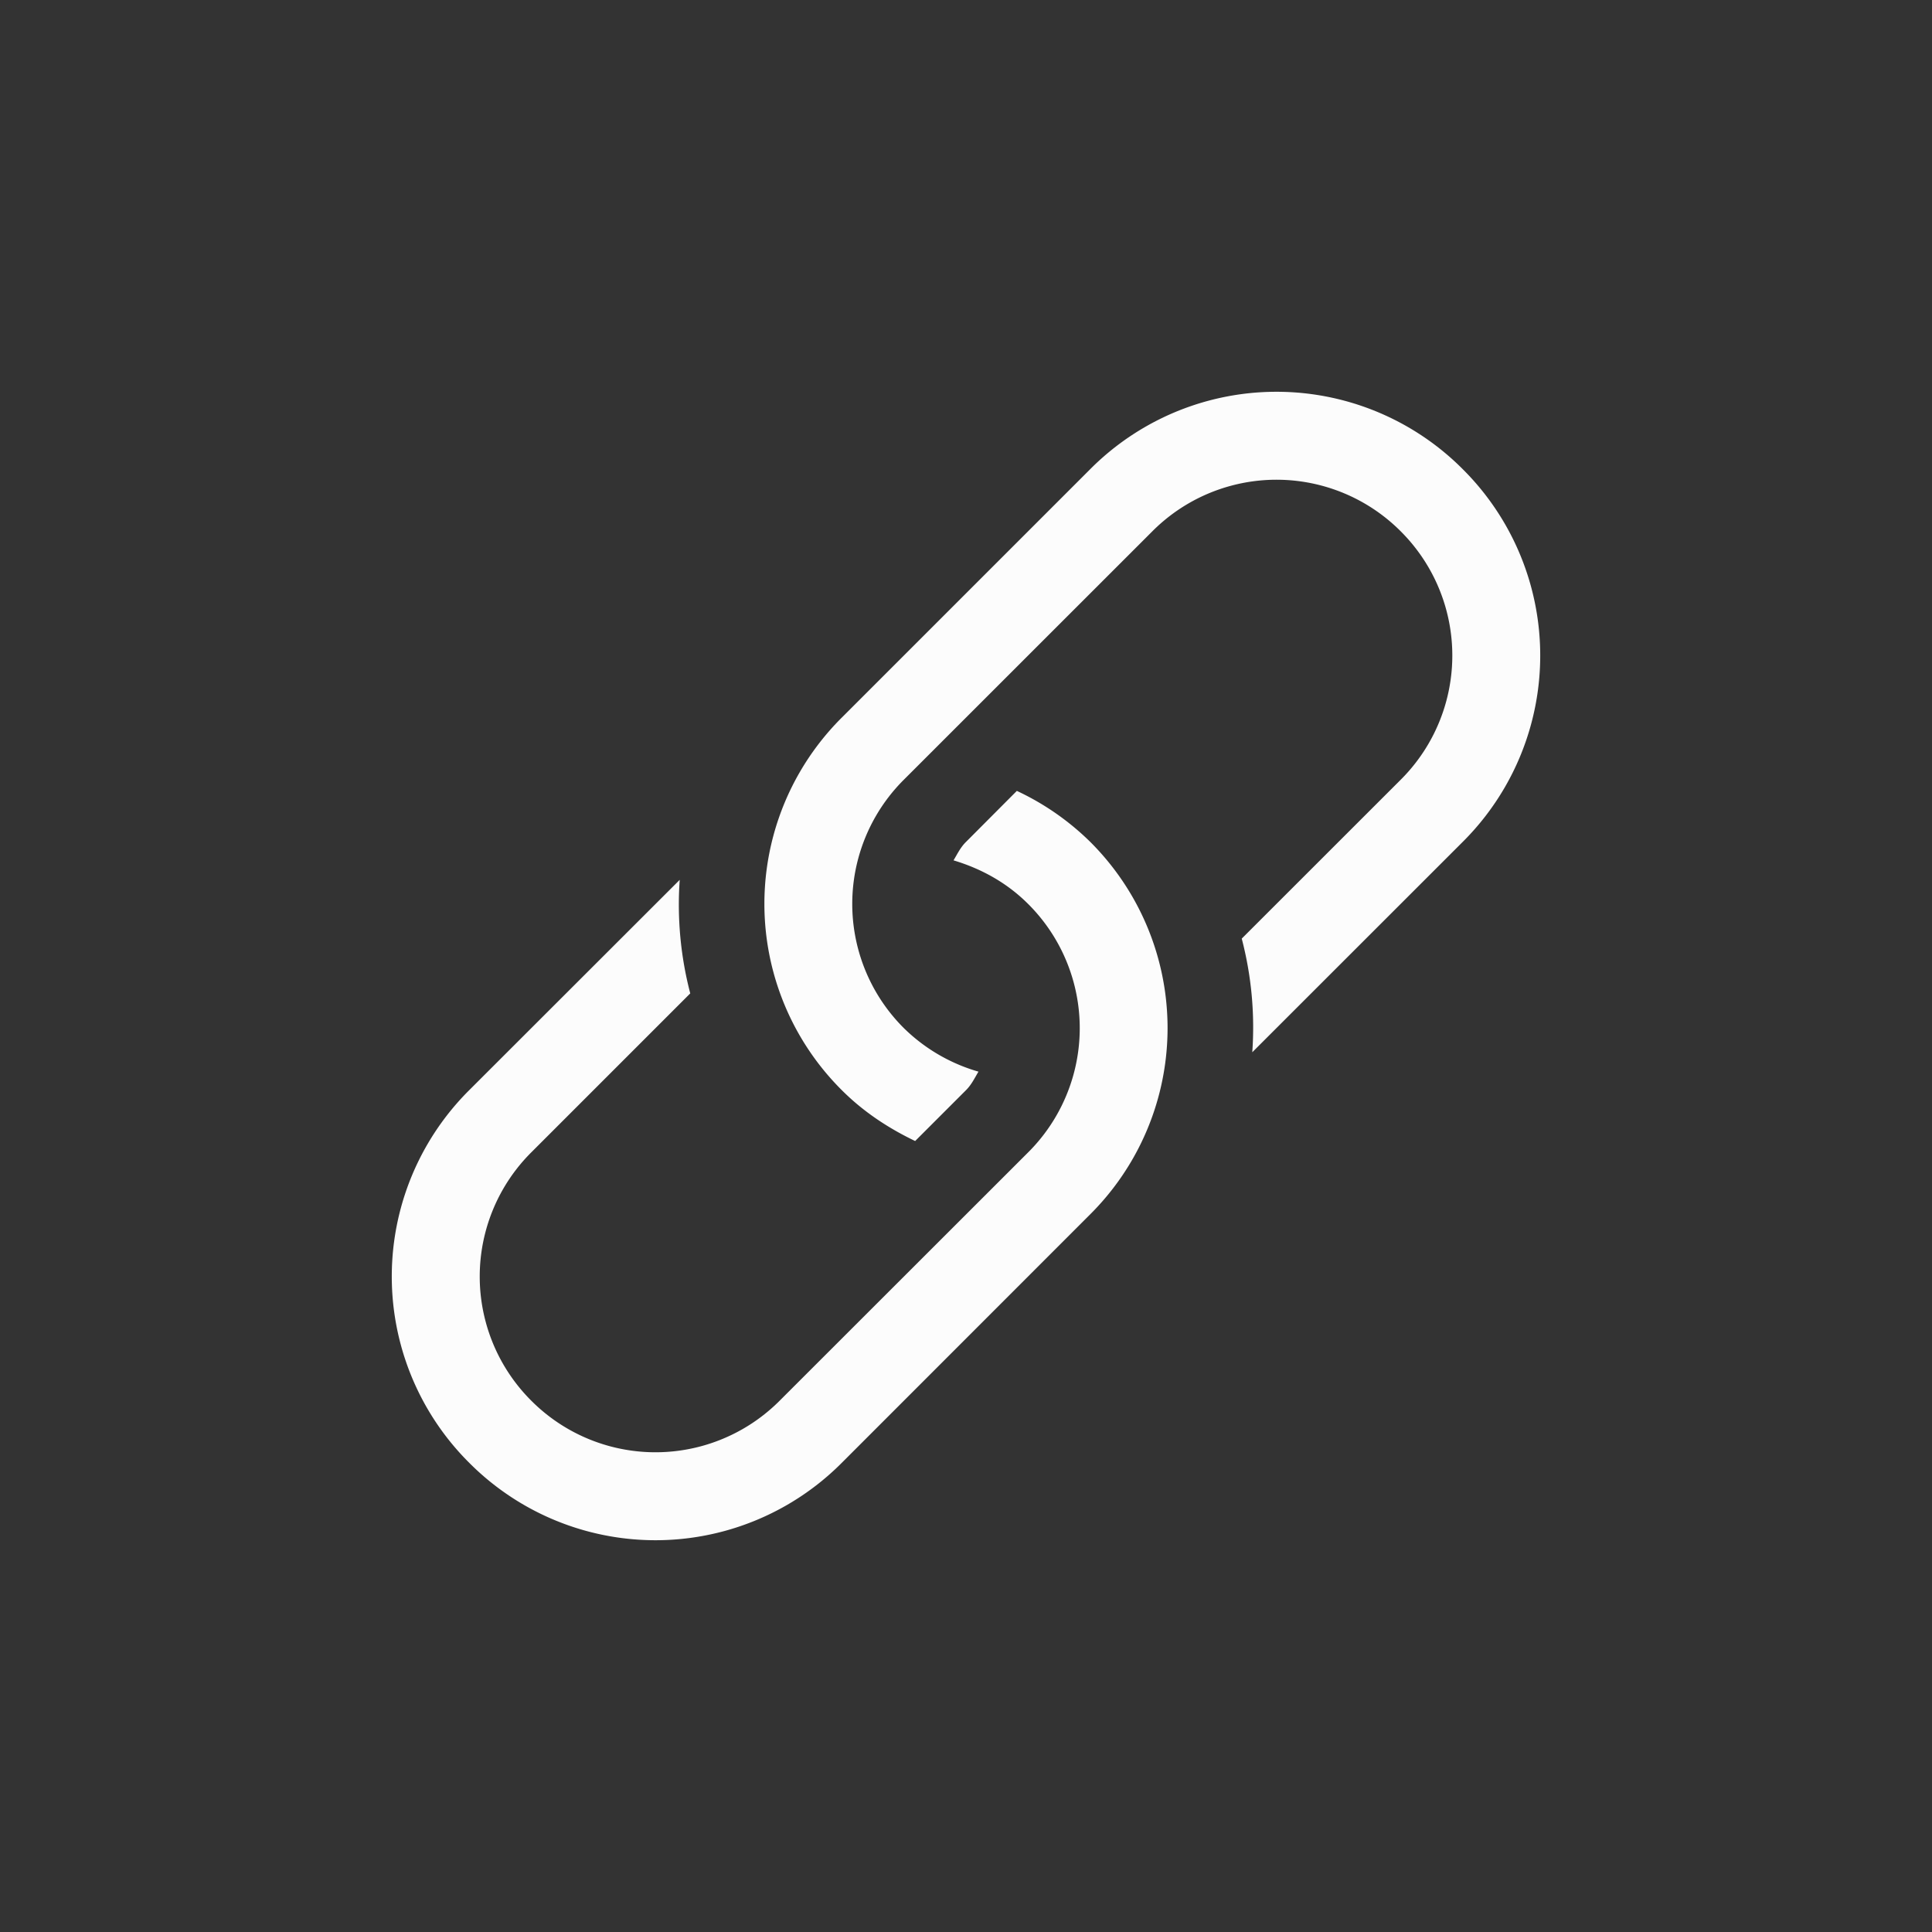 <?xml version='1.0' encoding='ASCII'?>
<svg xmlns="http://www.w3.org/2000/svg" width="16" height="16" viewBox="-3 -3 22 22">
<rect x="-3" y="-3" width="22" height="22" fill="#333333" stroke="none"/>
<defs><style id="current-color-scheme" type="text/css">.ColorScheme-Text{color:#fcfcfc; fill:currentColor;}</style></defs><path d="M2.343 9.414a2.993 2.993 0 0 0 0 4.243 2.993 2.993 0 0 0 4.243 0l2.828-2.829a2.993 2.993 0 0 0 0-4.242 3 3 0 0 0-.835-.58L8 6.587c-.064.063-.099.139-.142.21.31.093.604.251.85.497a1.996 1.996 0 0 1 0 2.828l-2.83 2.828a1.996 1.996 0 0 1-2.828 0 1.996 1.996 0 0 1 0-2.828l1.81-1.81a4 4 0 0 1-.12-1.293zm4.243-4.243a2.993 2.993 0 0 0 0 4.243c.25.25.535.435.835.579L8 9.414c.064-.064.099-.14.142-.211a2 2 0 0 1-.85-.496 1.996 1.996 0 0 1 0-2.828l2.83-2.829a1.996 1.996 0 0 1 2.828 0 1.996 1.996 0 0 1 0 2.829l-1.81 1.809q.166.638.12 1.294l2.397-2.396a2.993 2.993 0 0 0 0-4.243 2.993 2.993 0 0 0-4.243 0z" class="ColorScheme-Text" style="fill:currentColor" fill="currentColor"/>
</svg>
